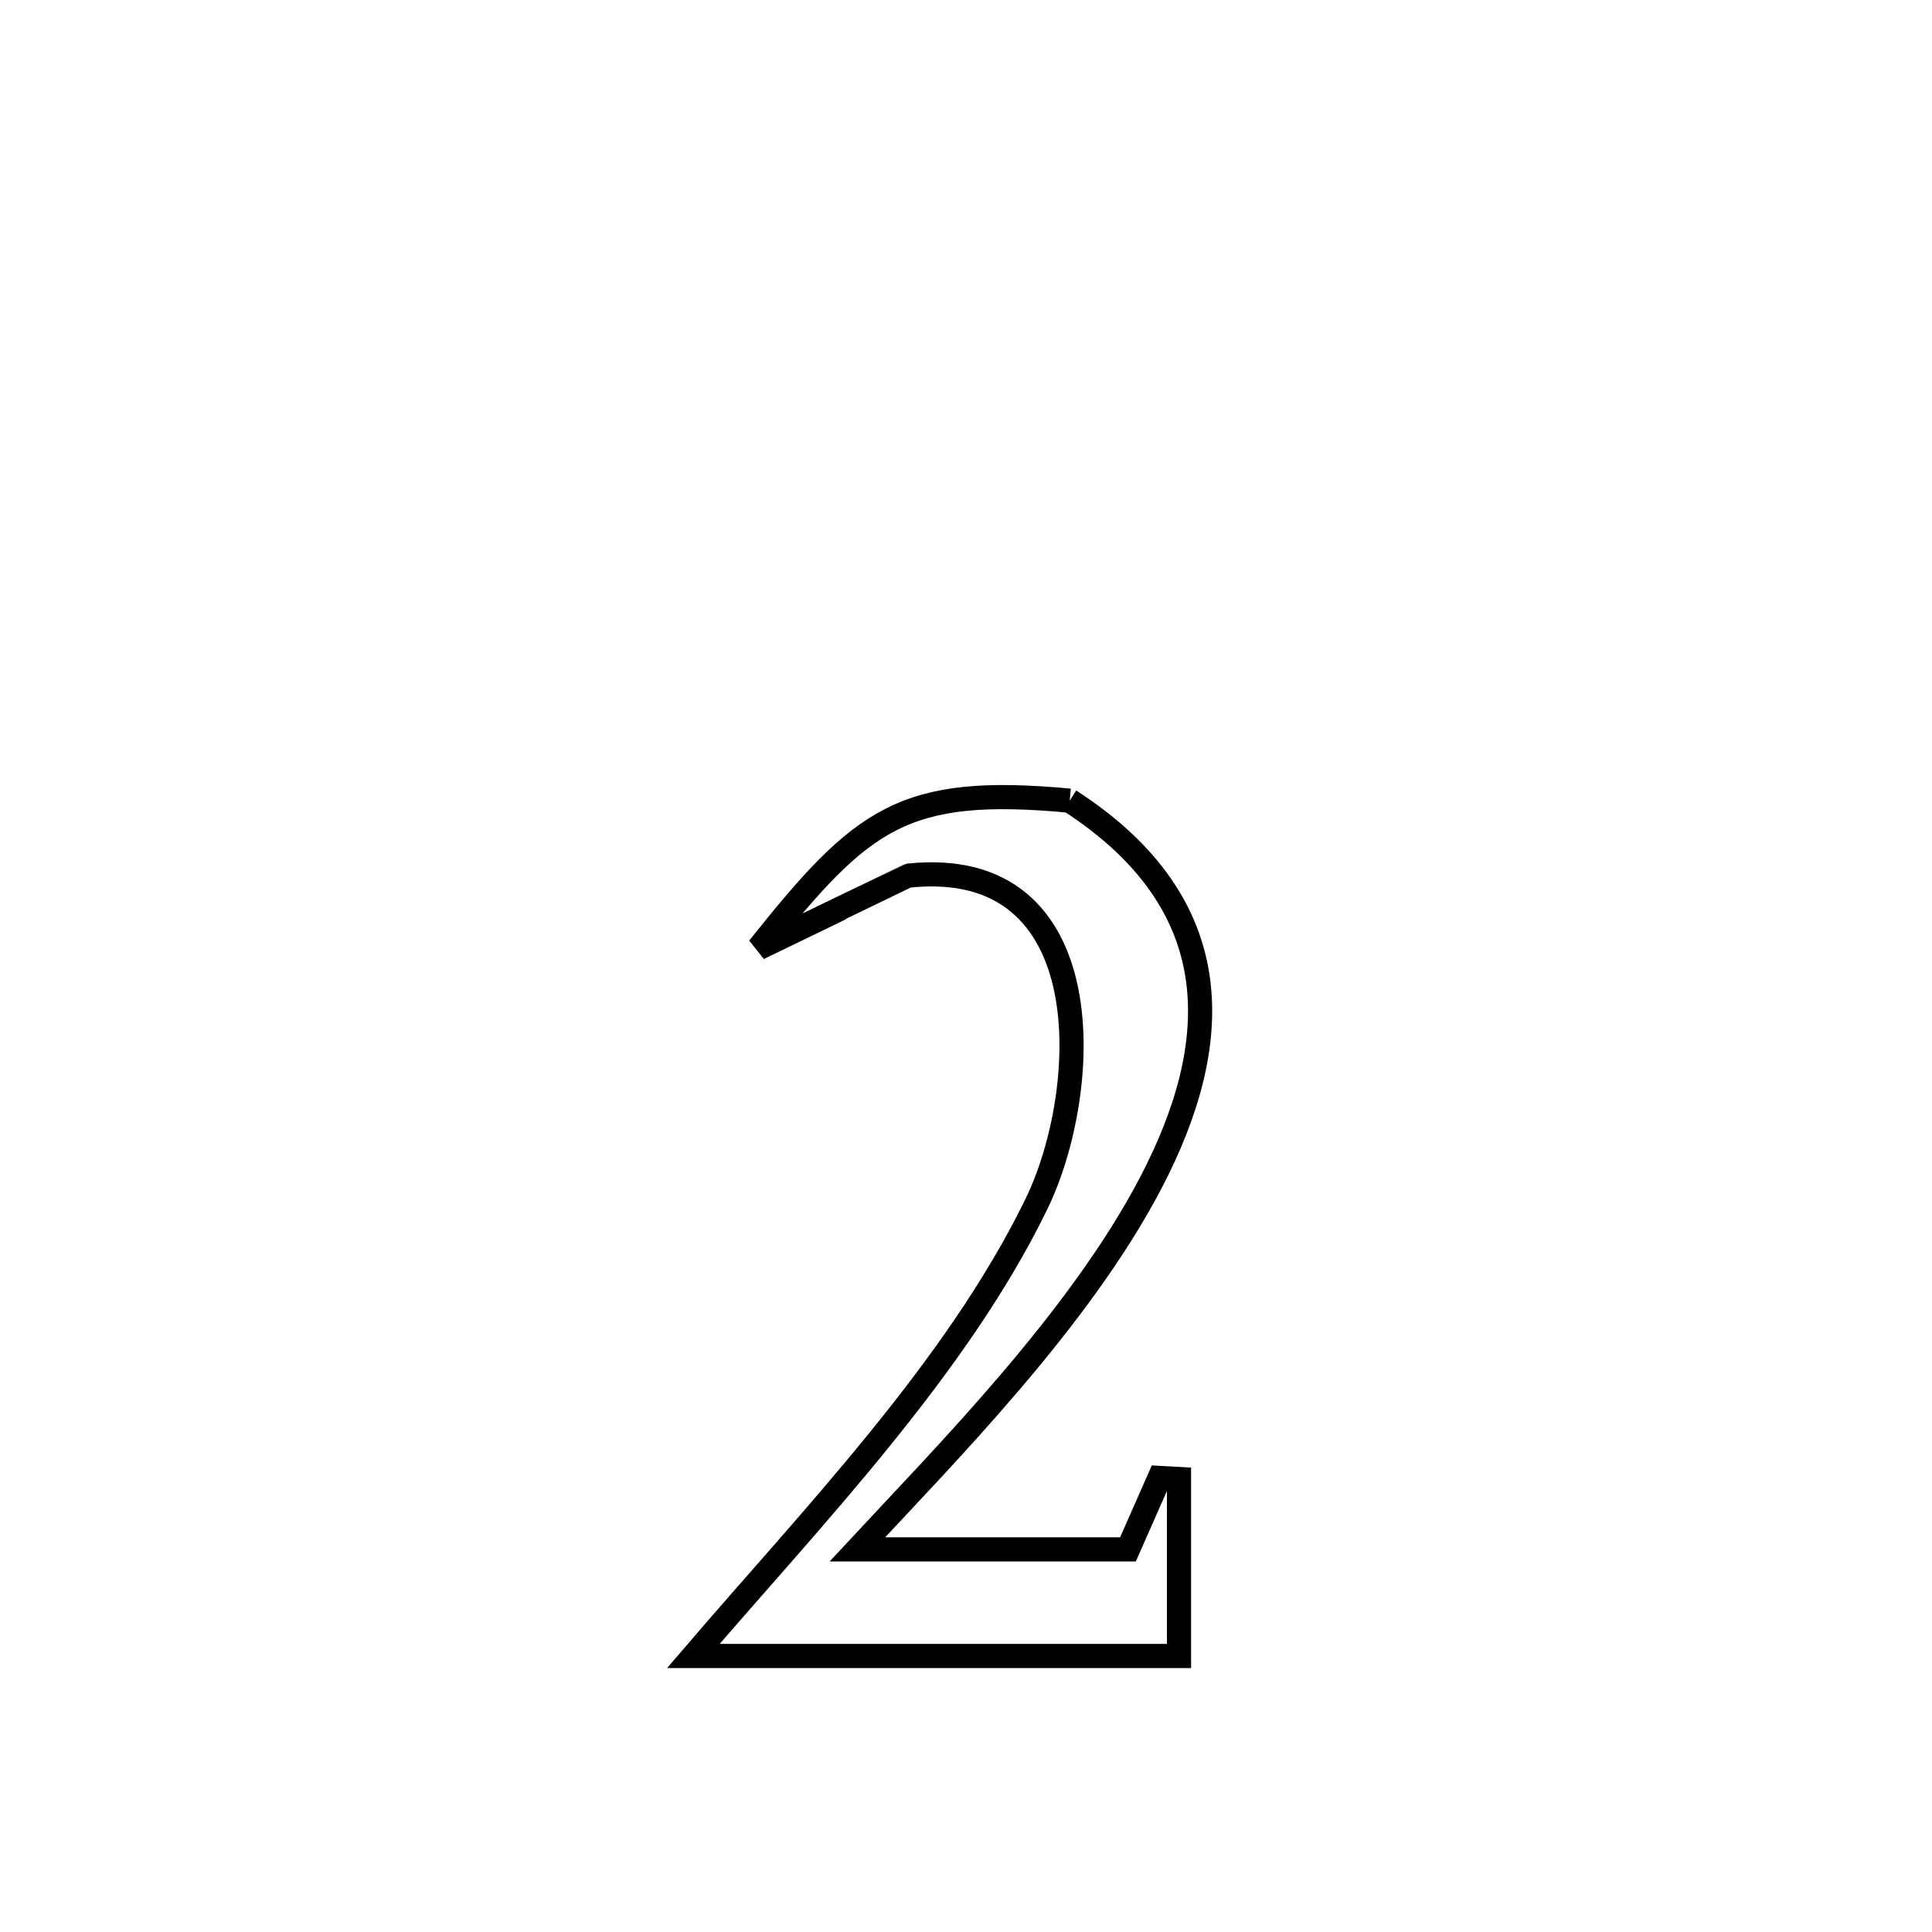 <svg xmlns="http://www.w3.org/2000/svg" viewBox="0.0 0.0 24.0 24.0" height="200px" width="200px"><path fill="none" stroke="black" stroke-width=".3" stroke-opacity="1.0"  filling="0" d="M13.288 9.946 L13.288 9.946 C15.3 11.246 15.188 12.982 14.299 14.687 C13.41 16.393 11.745 18.068 10.65 19.247 L10.65 19.247 C10.655 19.247 13.934 19.247 14.012 19.247 L14.012 19.247 C14.142 18.951 14.272 18.656 14.403 18.36 L14.403 18.36 C14.484 18.365 14.565 18.37 14.646 18.374 L14.646 18.374 C14.646 19.106 14.646 19.839 14.646 20.571 L14.646 20.571 C12.635 20.571 10.624 20.571 8.613 20.571 L8.613 20.571 C10.084 18.853 11.876 17.006 12.873 14.961 C13.559 13.553 13.708 10.623 11.287 10.877 C11.282 10.878 9.7 11.645 9.424 11.778 L9.424 11.778 C10.713 10.159 11.218 9.754 13.288 9.946 L13.288 9.946"></path></svg>